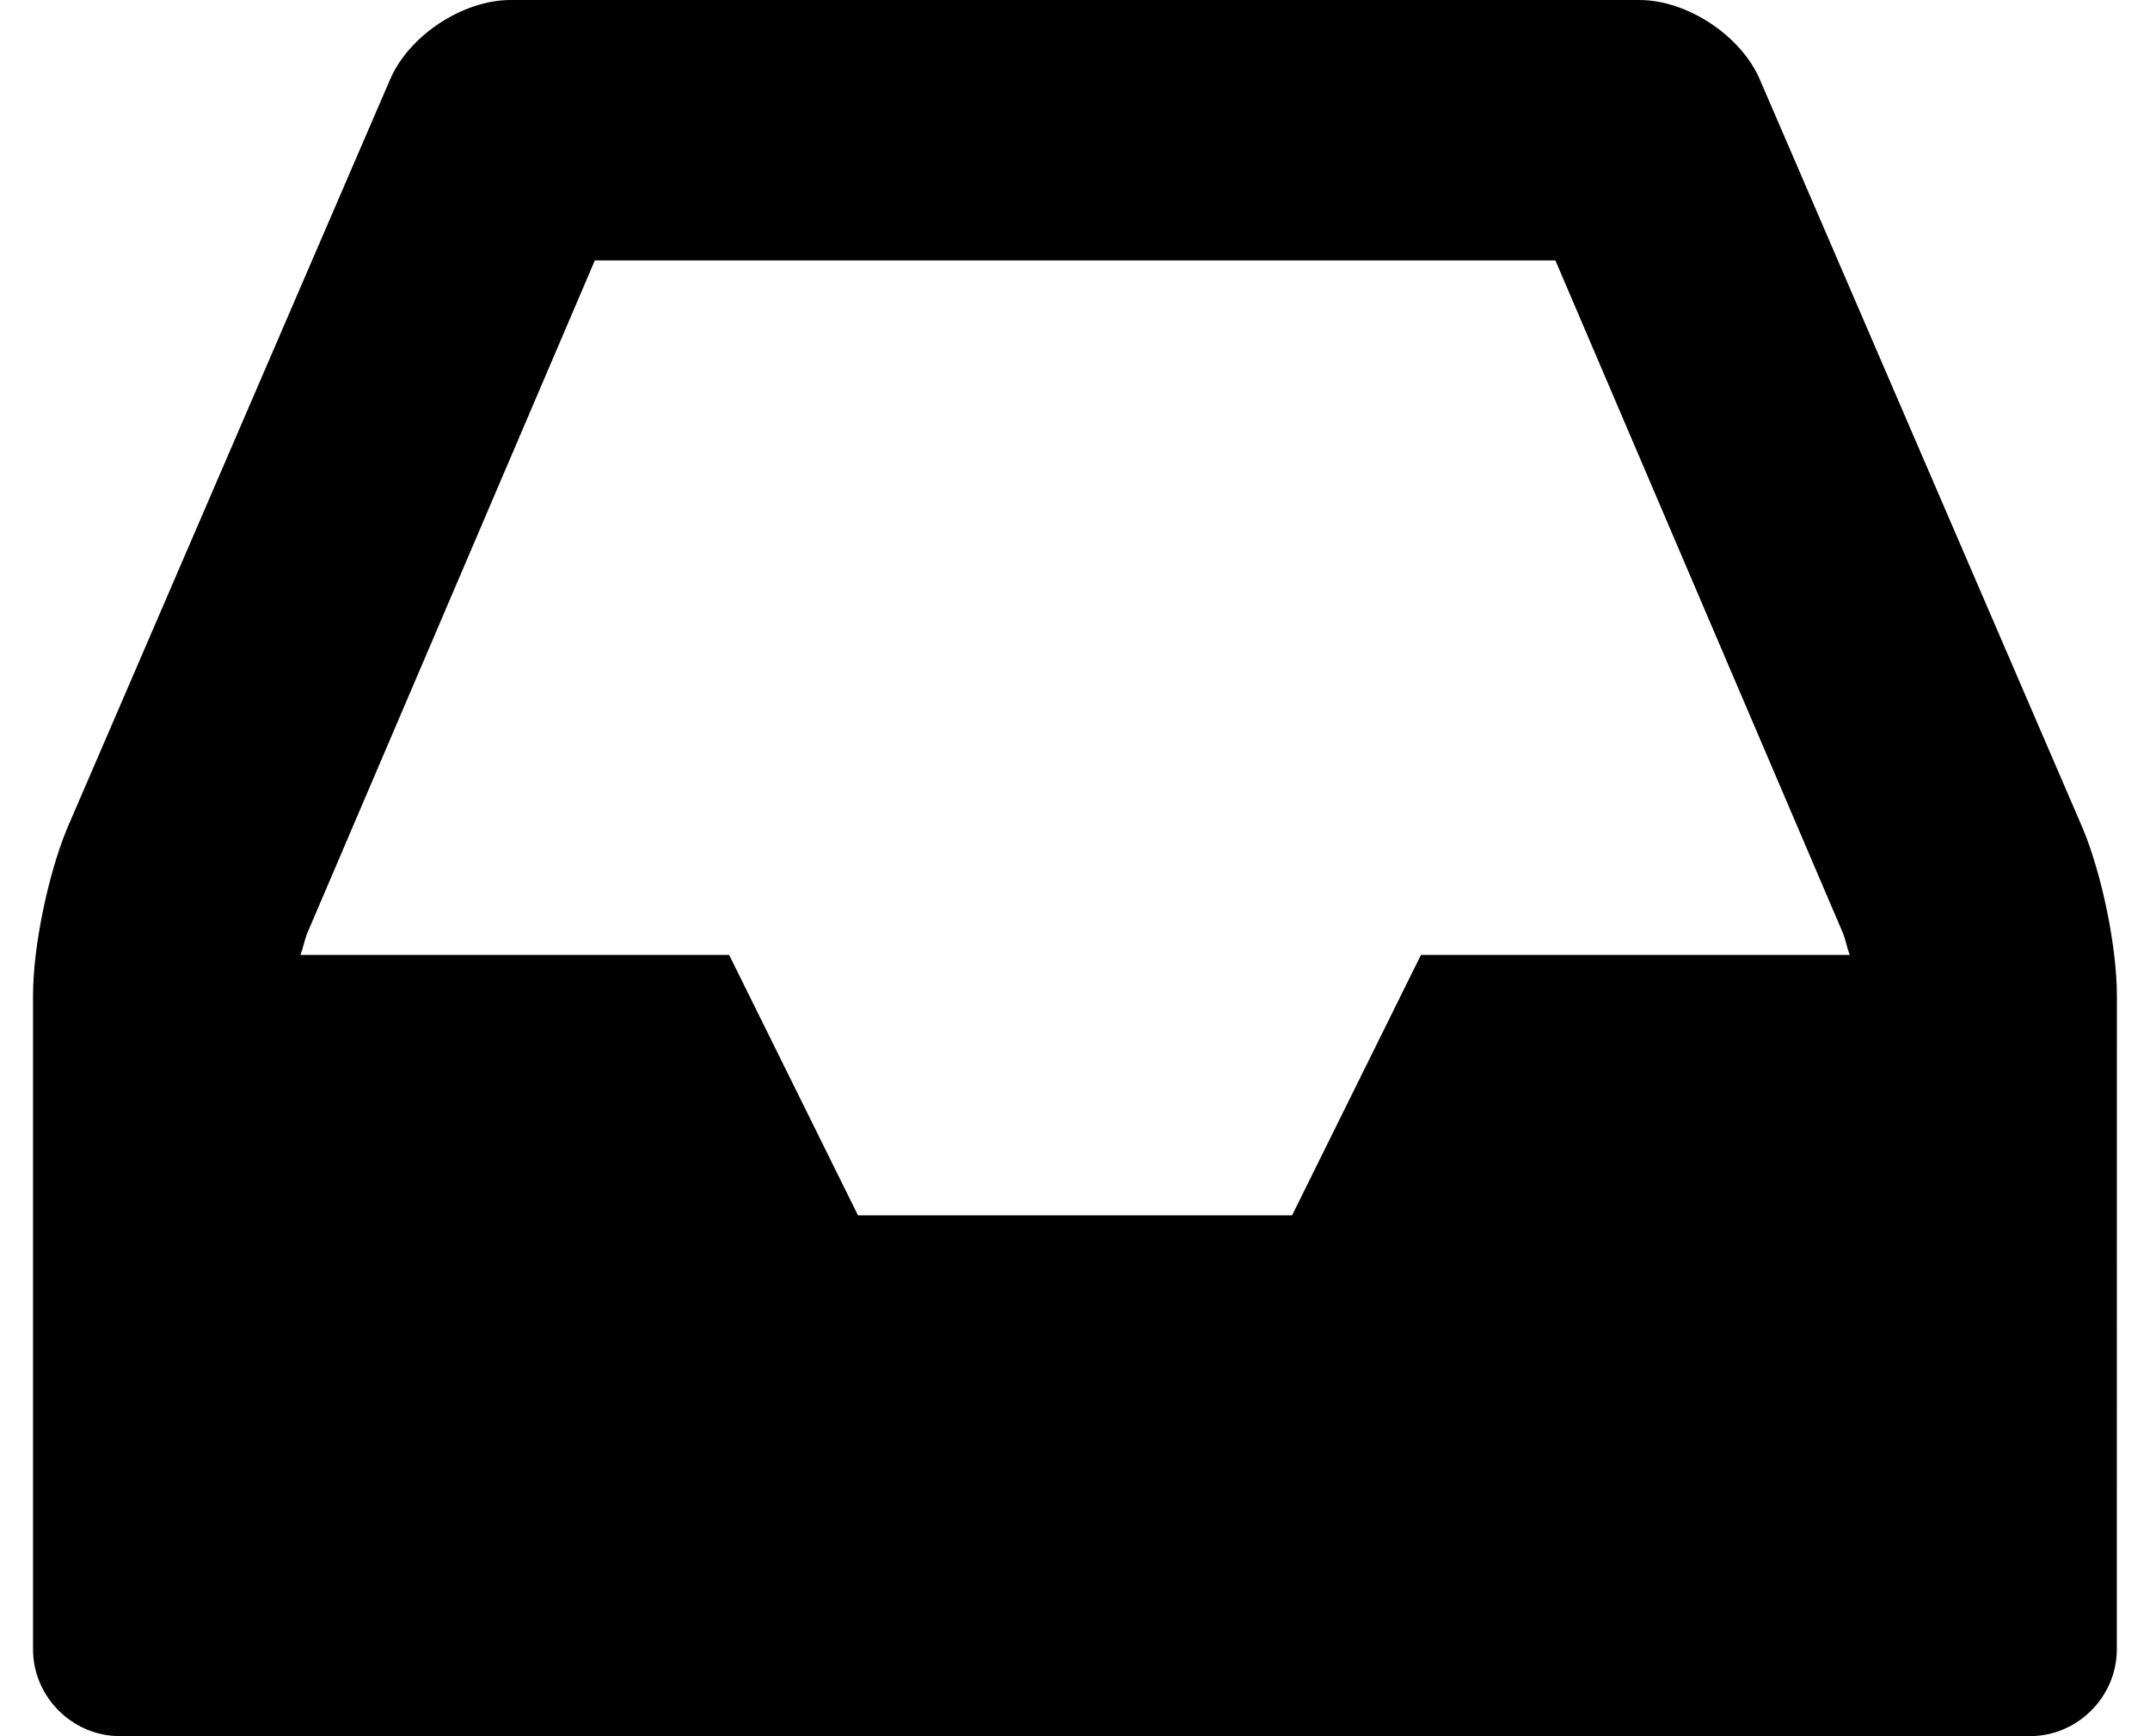 <?xml version="1.0" encoding="UTF-8"?>
<svg width="26" height="21" version="1.1" viewBox="0 -42.857 25.714 21.429" xmlns="http://www.w3.org/2000/svg" xmlns:xlink="http://www.w3.org/1999/xlink">
    <!--Generated by IJSVG (https://github.com/curthard89/IJSVG)-->
    <g fill="#000000">
        <path d="M17.126,11.786l-1.59,3.214h-5.357l-1.59,-3.214h-5.29c0.033,-0.084 0.05,-0.184 0.084,-0.268l3.549,-8.304h11.853l3.549,8.304c0.033,0.084 0.05,0.184 0.084,0.268Zm8.588,0.502c0,-0.603 -0.184,-1.49 -0.419,-2.059l-3.984,-9.241c-0.234,-0.552 -0.904,-0.988 -1.49,-0.988h-13.929c-0.586,0 -1.256,0.435 -1.49,0.988l-3.984,9.241c-0.234,0.569 -0.419,1.456 -0.419,2.059v8.069c0,0.586 0.485,1.071 1.071,1.071h23.572c0.586,0 1.071,-0.485 1.071,-1.071Z" transform="translate(0, -42.857)"></path>
    </g>
</svg>